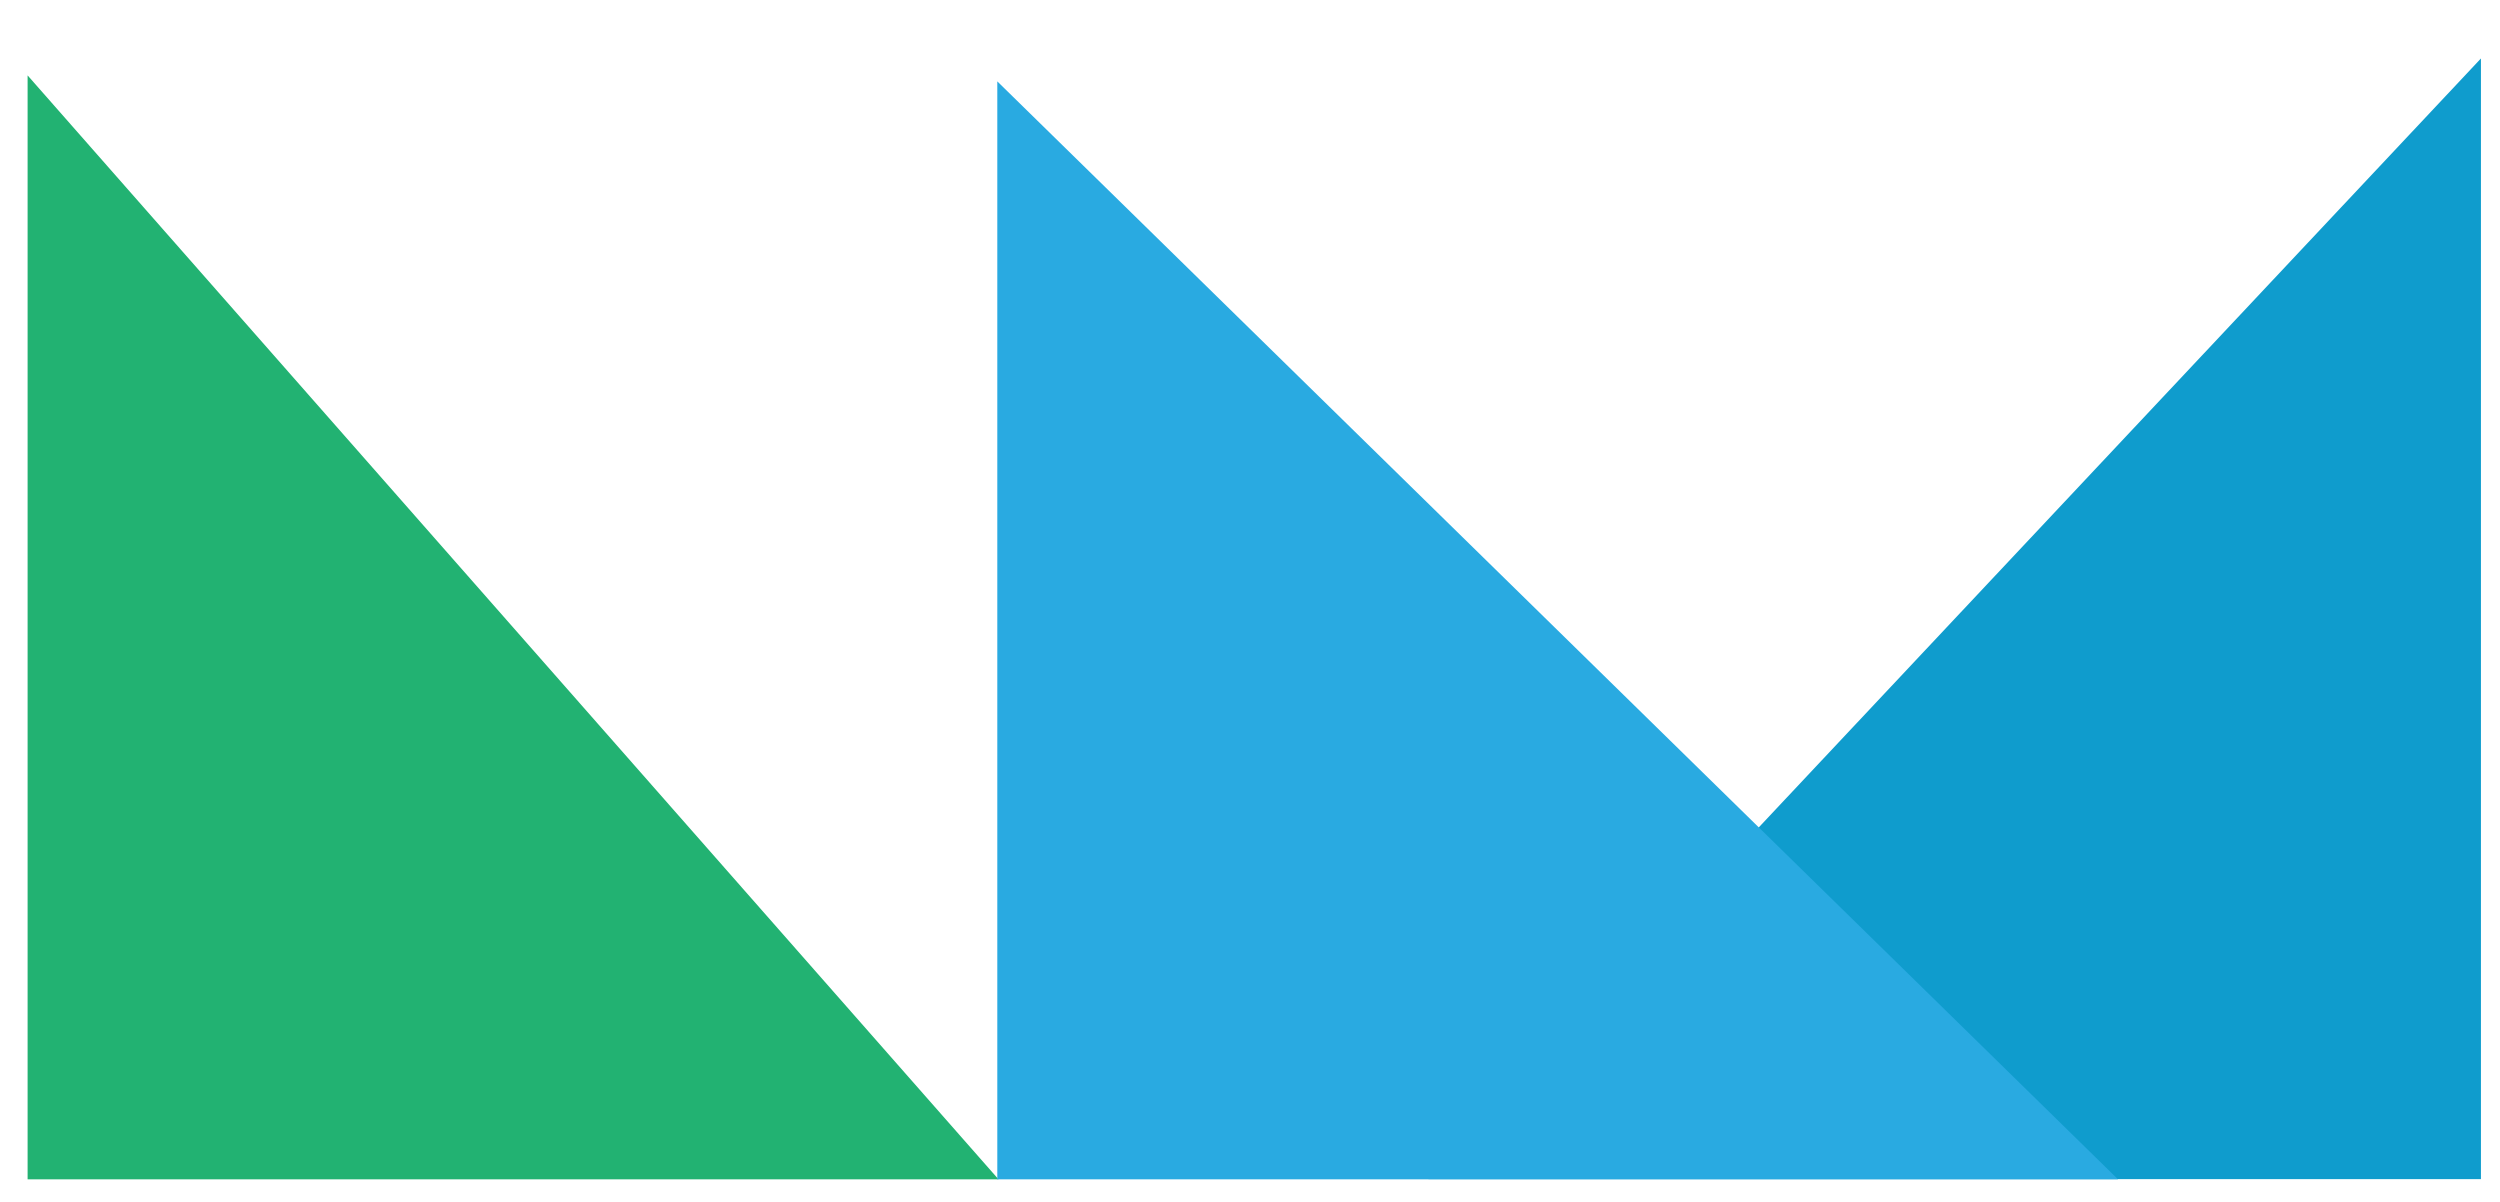 <?xml version="1.0" encoding="utf-8"?>
<svg xmlns="http://www.w3.org/2000/svg" viewBox="36.097 266.216 394.416 189.565" xmlns:bx="https://boxy-svg.com">
  <path d="M 40.952 279.437 L 192.519 451.77 L 40.952 451.77 L 40.952 279.437 Z" bx:shape="triangle 40.952 279.437 151.567 172.333 0 0 1@916d5eed" style="fill: rgb(34, 178, 114); stroke: rgb(34, 178, 114);"/>
  <path d="M 427.006 276.702 L 427.006 451.748 L 262.604 451.748 L 427.006 276.702 Z" bx:shape="triangle 262.604 276.702 164.402 175.046 1 0 1@079862ac" style="fill: rgb(15, 156, 205); stroke: rgb(15, 156, 205);"/>
  <path d="M 193.937 280.244 L 369.026 451.775 L 193.937 451.775 L 193.937 280.244 Z" bx:shape="triangle 193.937 280.244 175.089 171.531 0 0 1@22a394b2" style="fill: rgb(41, 170, 225); stroke: rgb(41, 170, 225);"/>
</svg>
